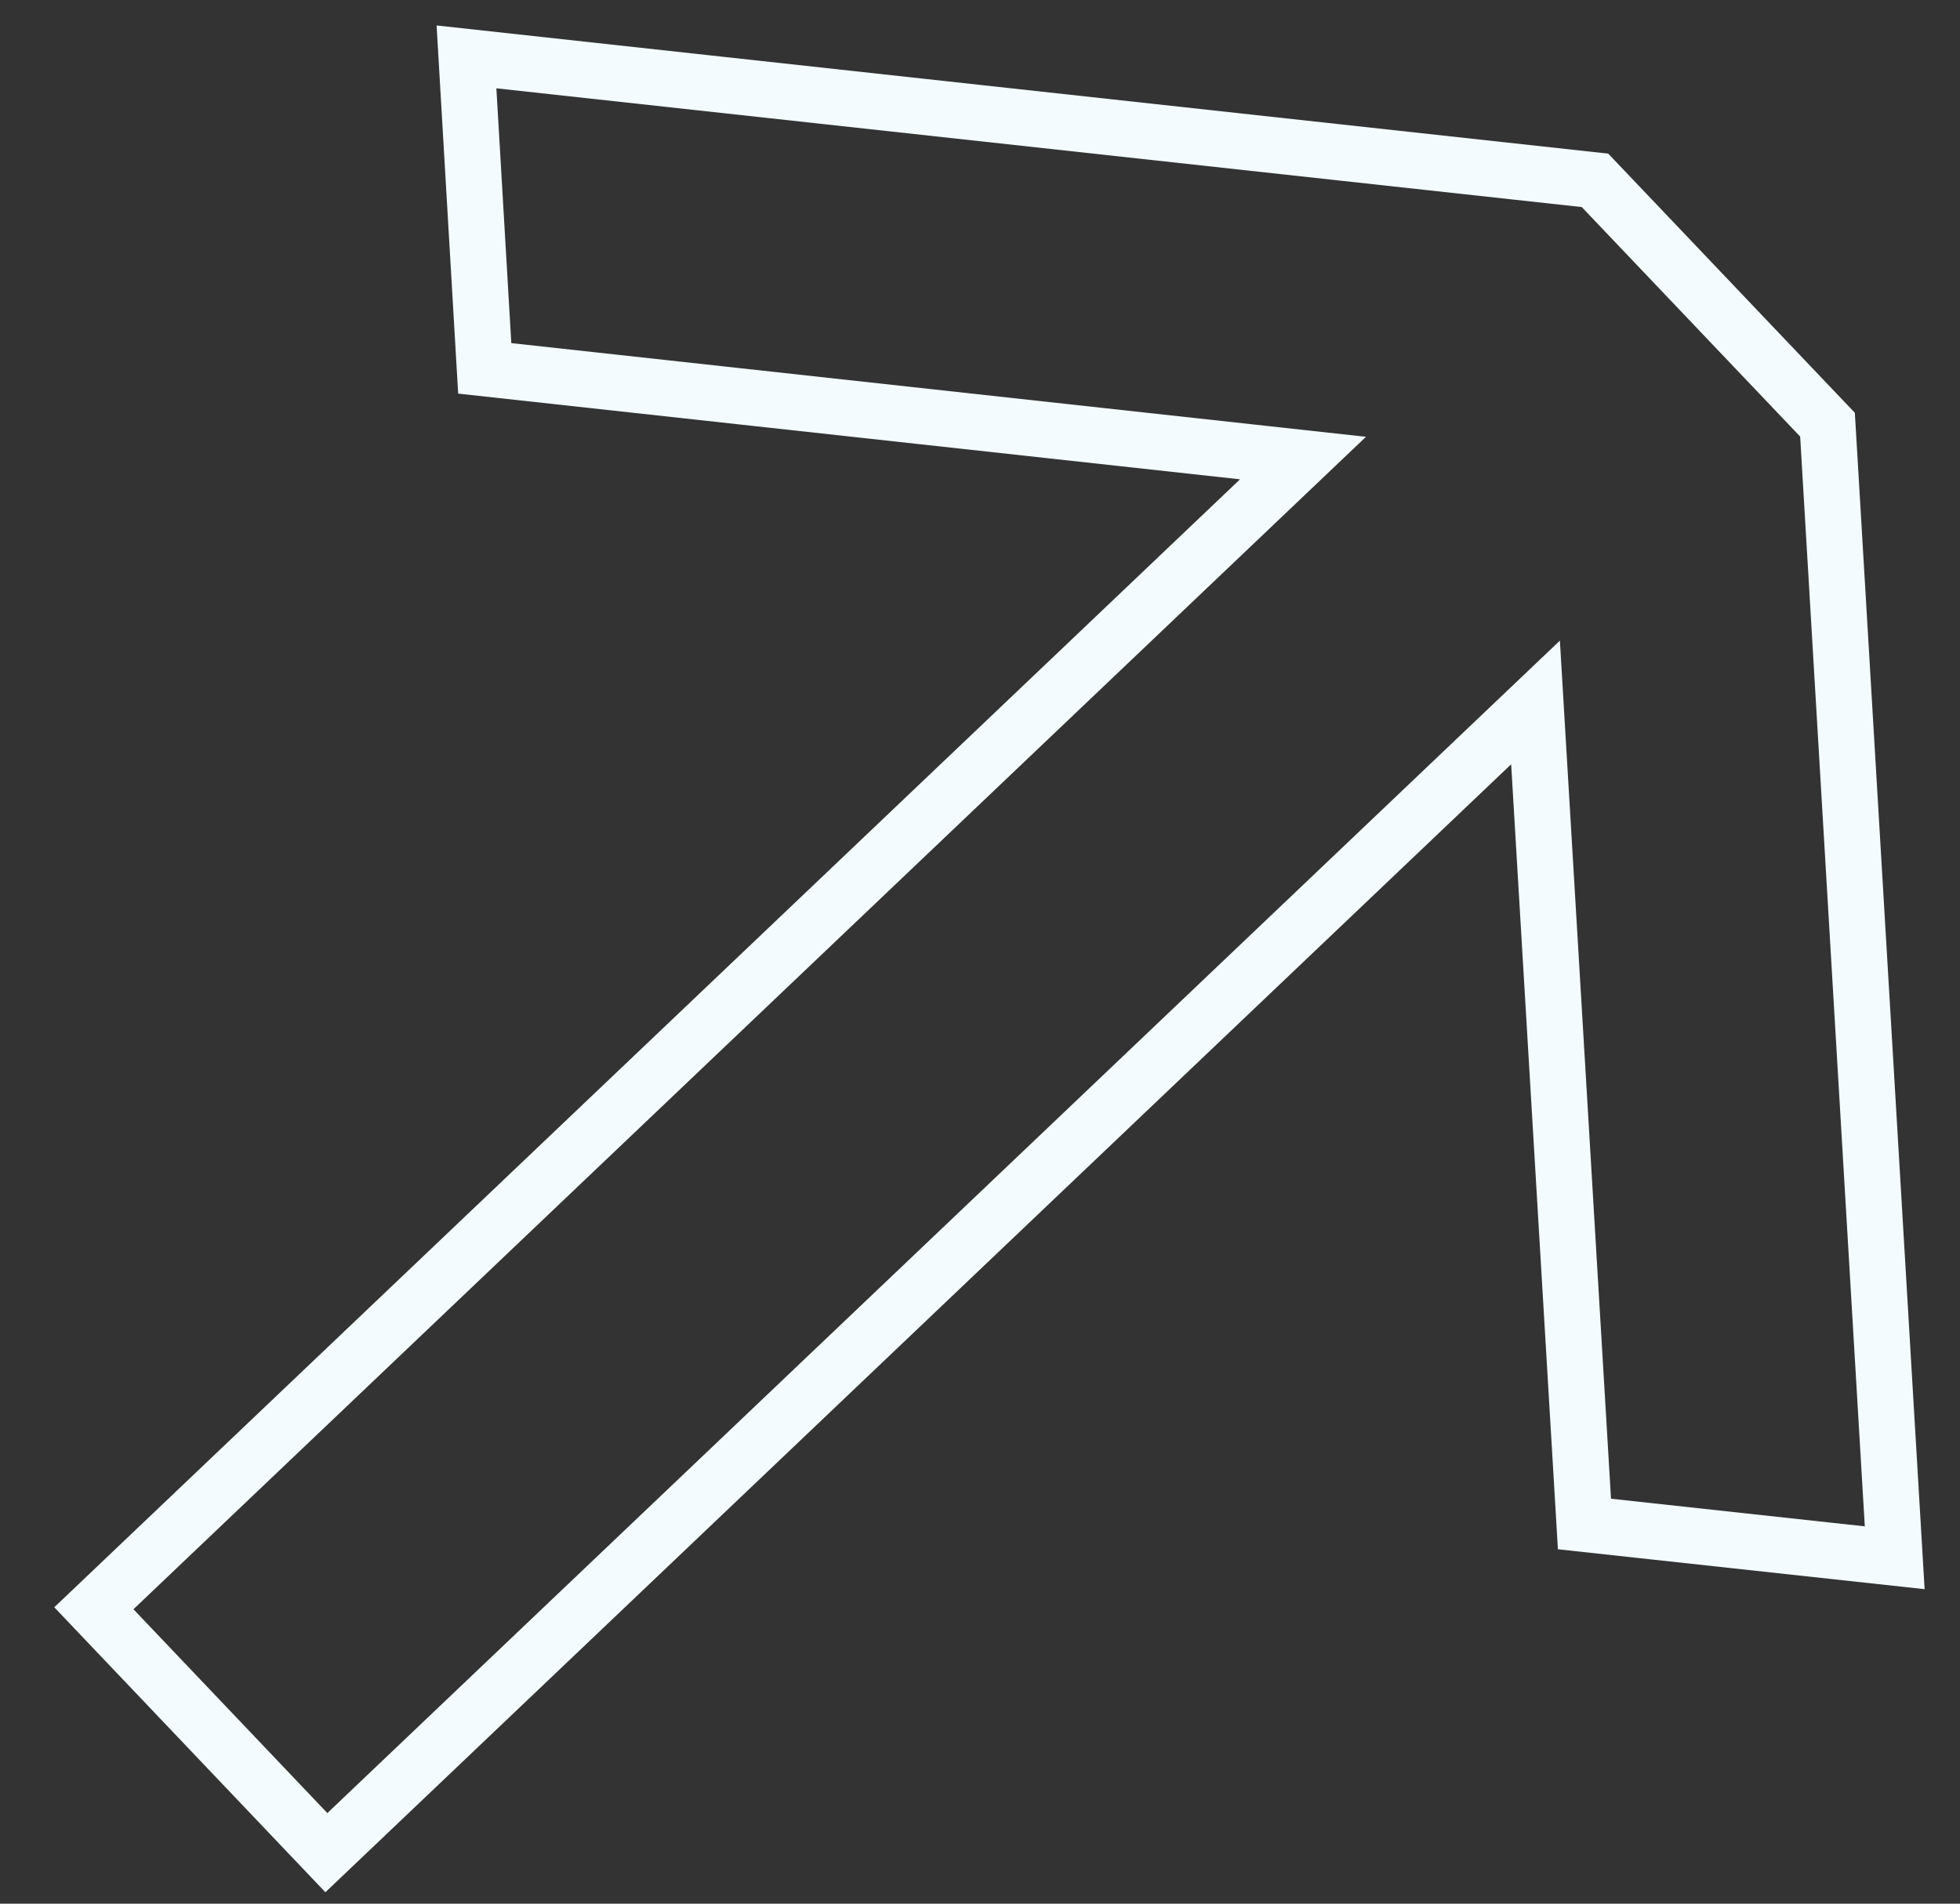 <svg width="35" height="34" viewBox="0 0 35 34" fill="none" xmlns="http://www.w3.org/2000/svg">
<rect x="0" y="0" width="35" height="34" fill="#333333" stroke="none"/>
<path d="M32.634 7.585L33.834 27.822L28.294 27.219L27.42 12.546L5.828 33.089L1.676 28.724L23.268 8.181L8.656 6.579L8.33 1.016L28.482 3.221L32.634 7.585Z" stroke="#F3FBFF" stroke-miterlimit="10"/>
</svg>
